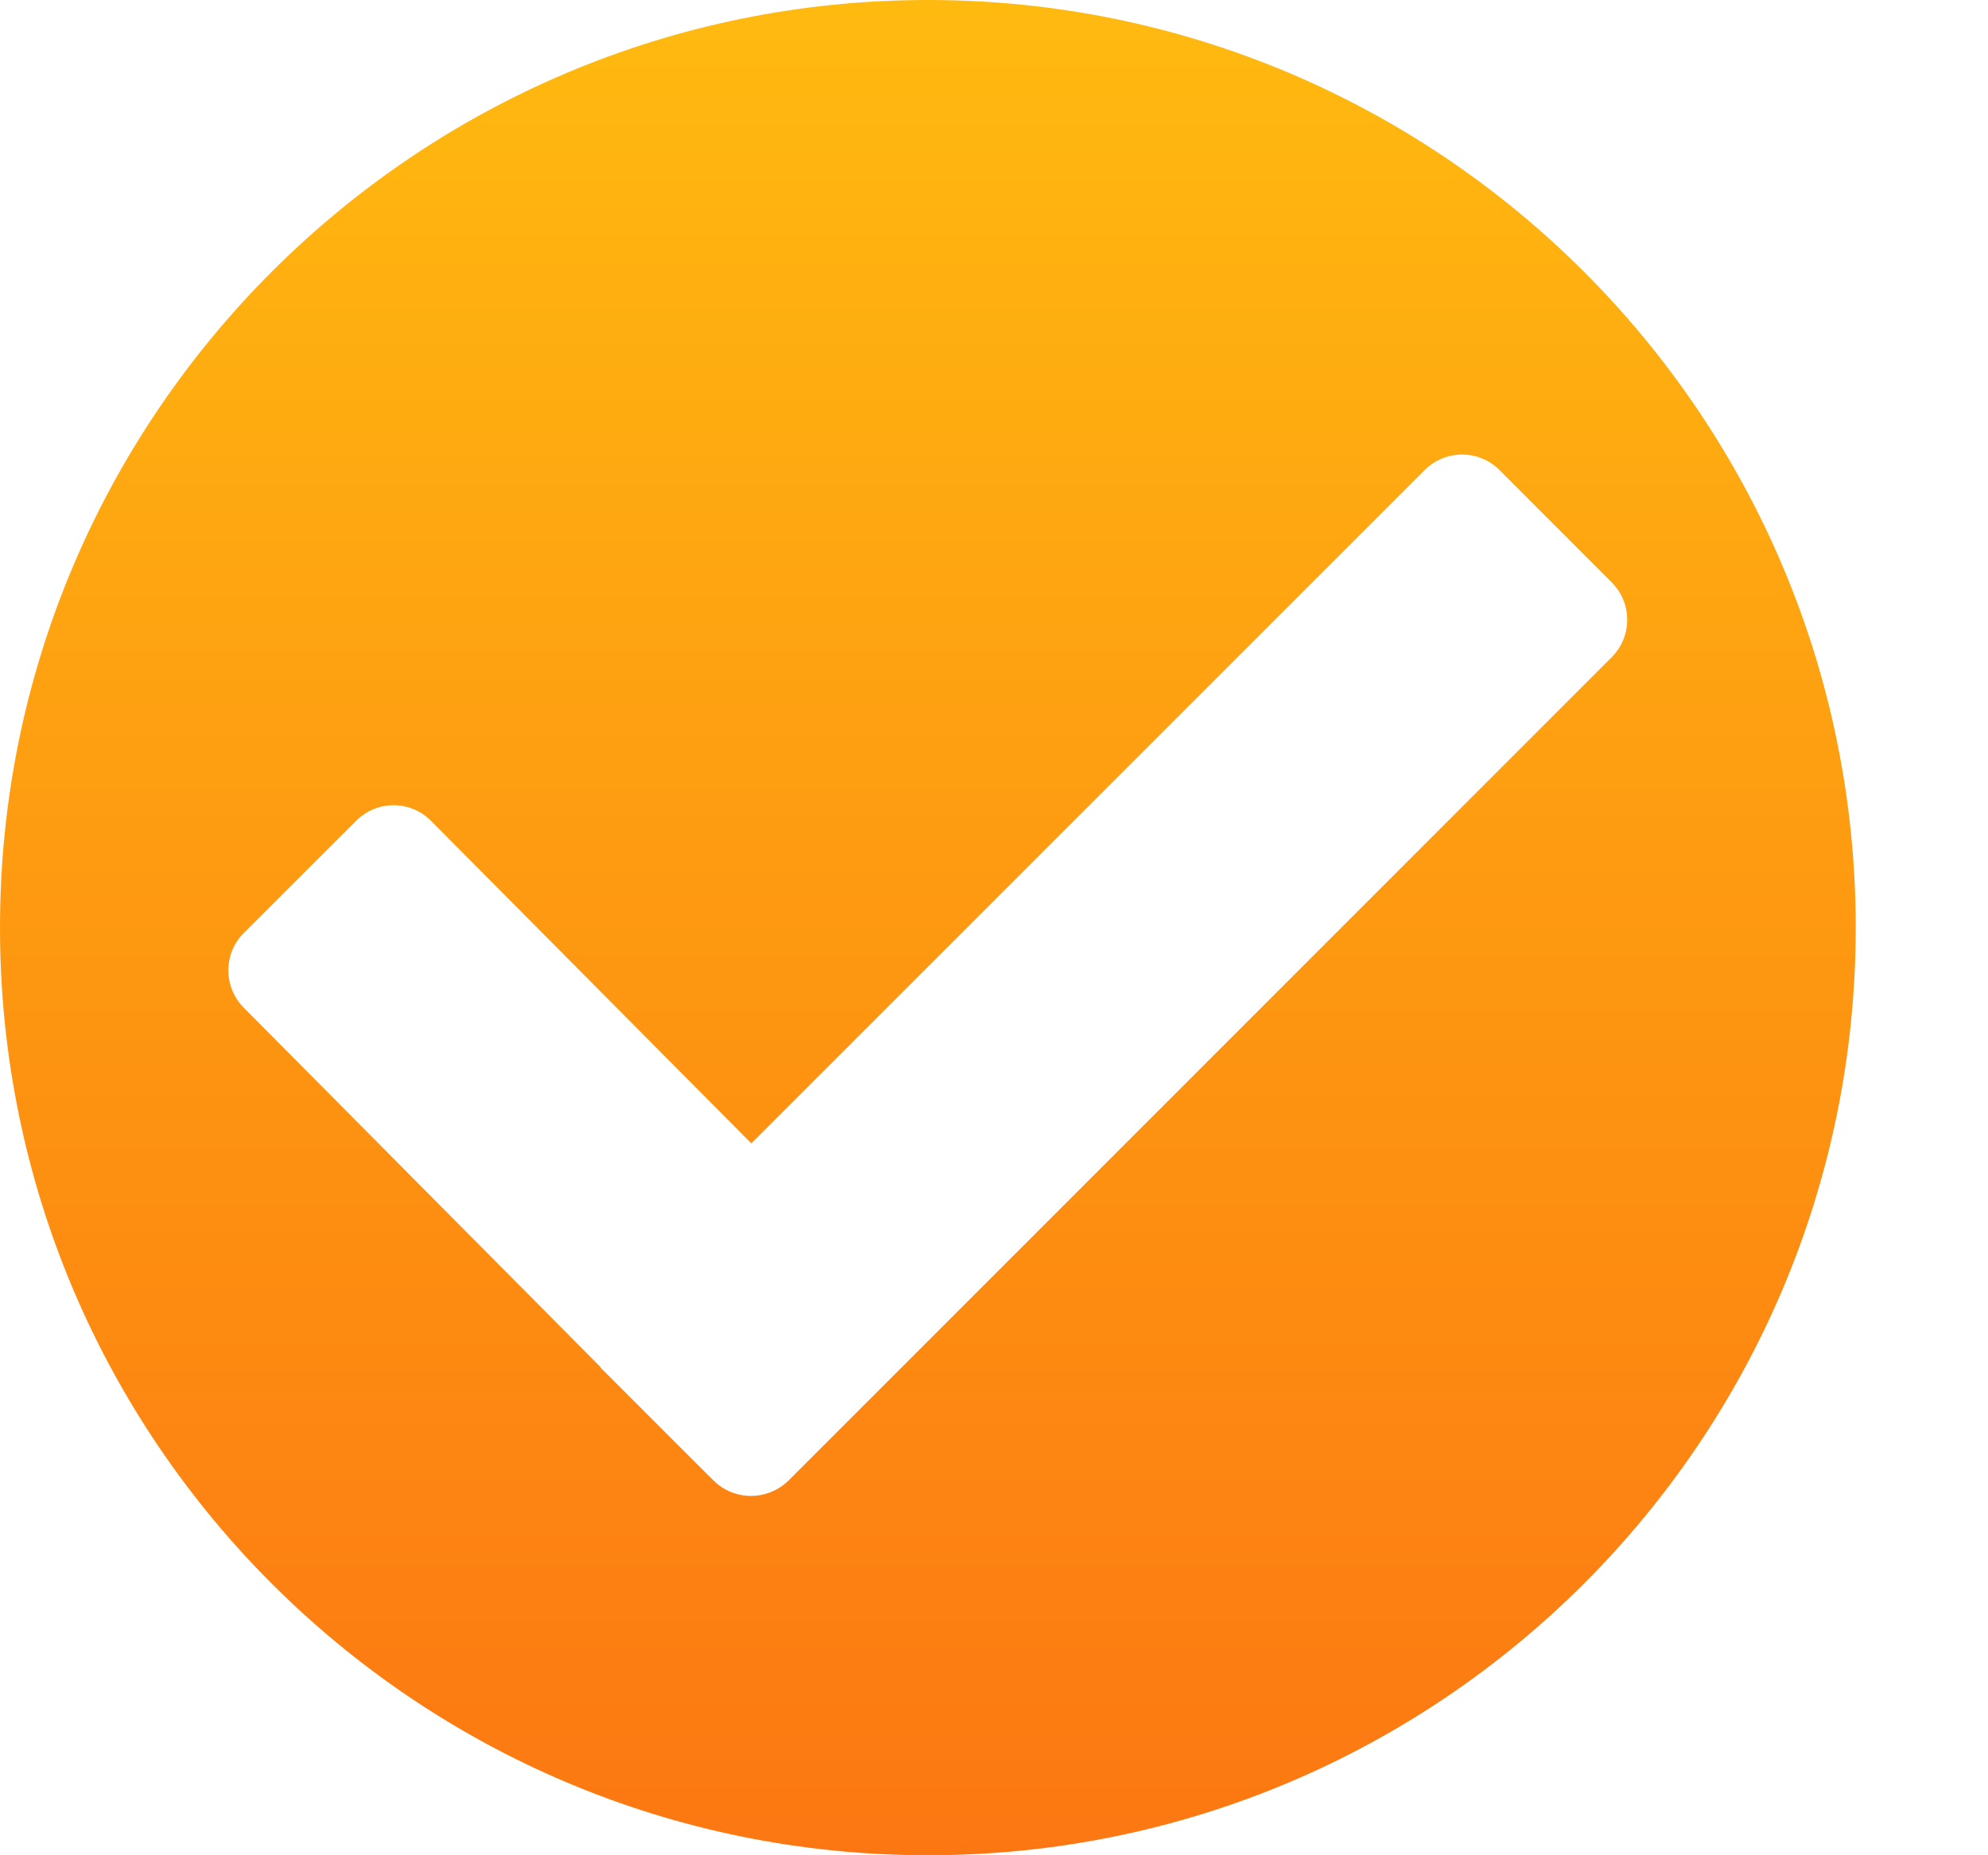 <svg width="15" height="14" viewBox="0 0 15 14" fill="none" xmlns="http://www.w3.org/2000/svg">
<path d="M7.001 0C3.134 0 0 3.135 0 7C0 10.867 3.134 14 7.001 14C10.868 14 14.002 10.867 14.002 7C14.002 3.135 10.868 0 7.001 0ZM5.95 11.172C5.792 11.327 5.539 11.327 5.384 11.172L5.258 11.047L5.122 10.911L4.536 10.325L4.527 10.312L1.84 7.605C1.684 7.449 1.684 7.194 1.84 7.04L2.687 6.194C2.844 6.037 3.095 6.037 3.252 6.194L5.669 8.628L10.75 3.547C10.905 3.391 11.158 3.391 11.314 3.547L12.16 4.394C12.317 4.55 12.317 4.804 12.16 4.96L5.95 11.172Z" fill="url(#paint0_linear_178_34)"/>
<defs>
<linearGradient id="paint0_linear_178_34" x1="7.001" y1="0" x2="7.001" y2="14" gradientUnits="userSpaceOnUse">
<stop stop-color="#FFBA10"/>
<stop offset="1" stop-color="#FC7712"/>
</linearGradient>
</defs>
</svg>
